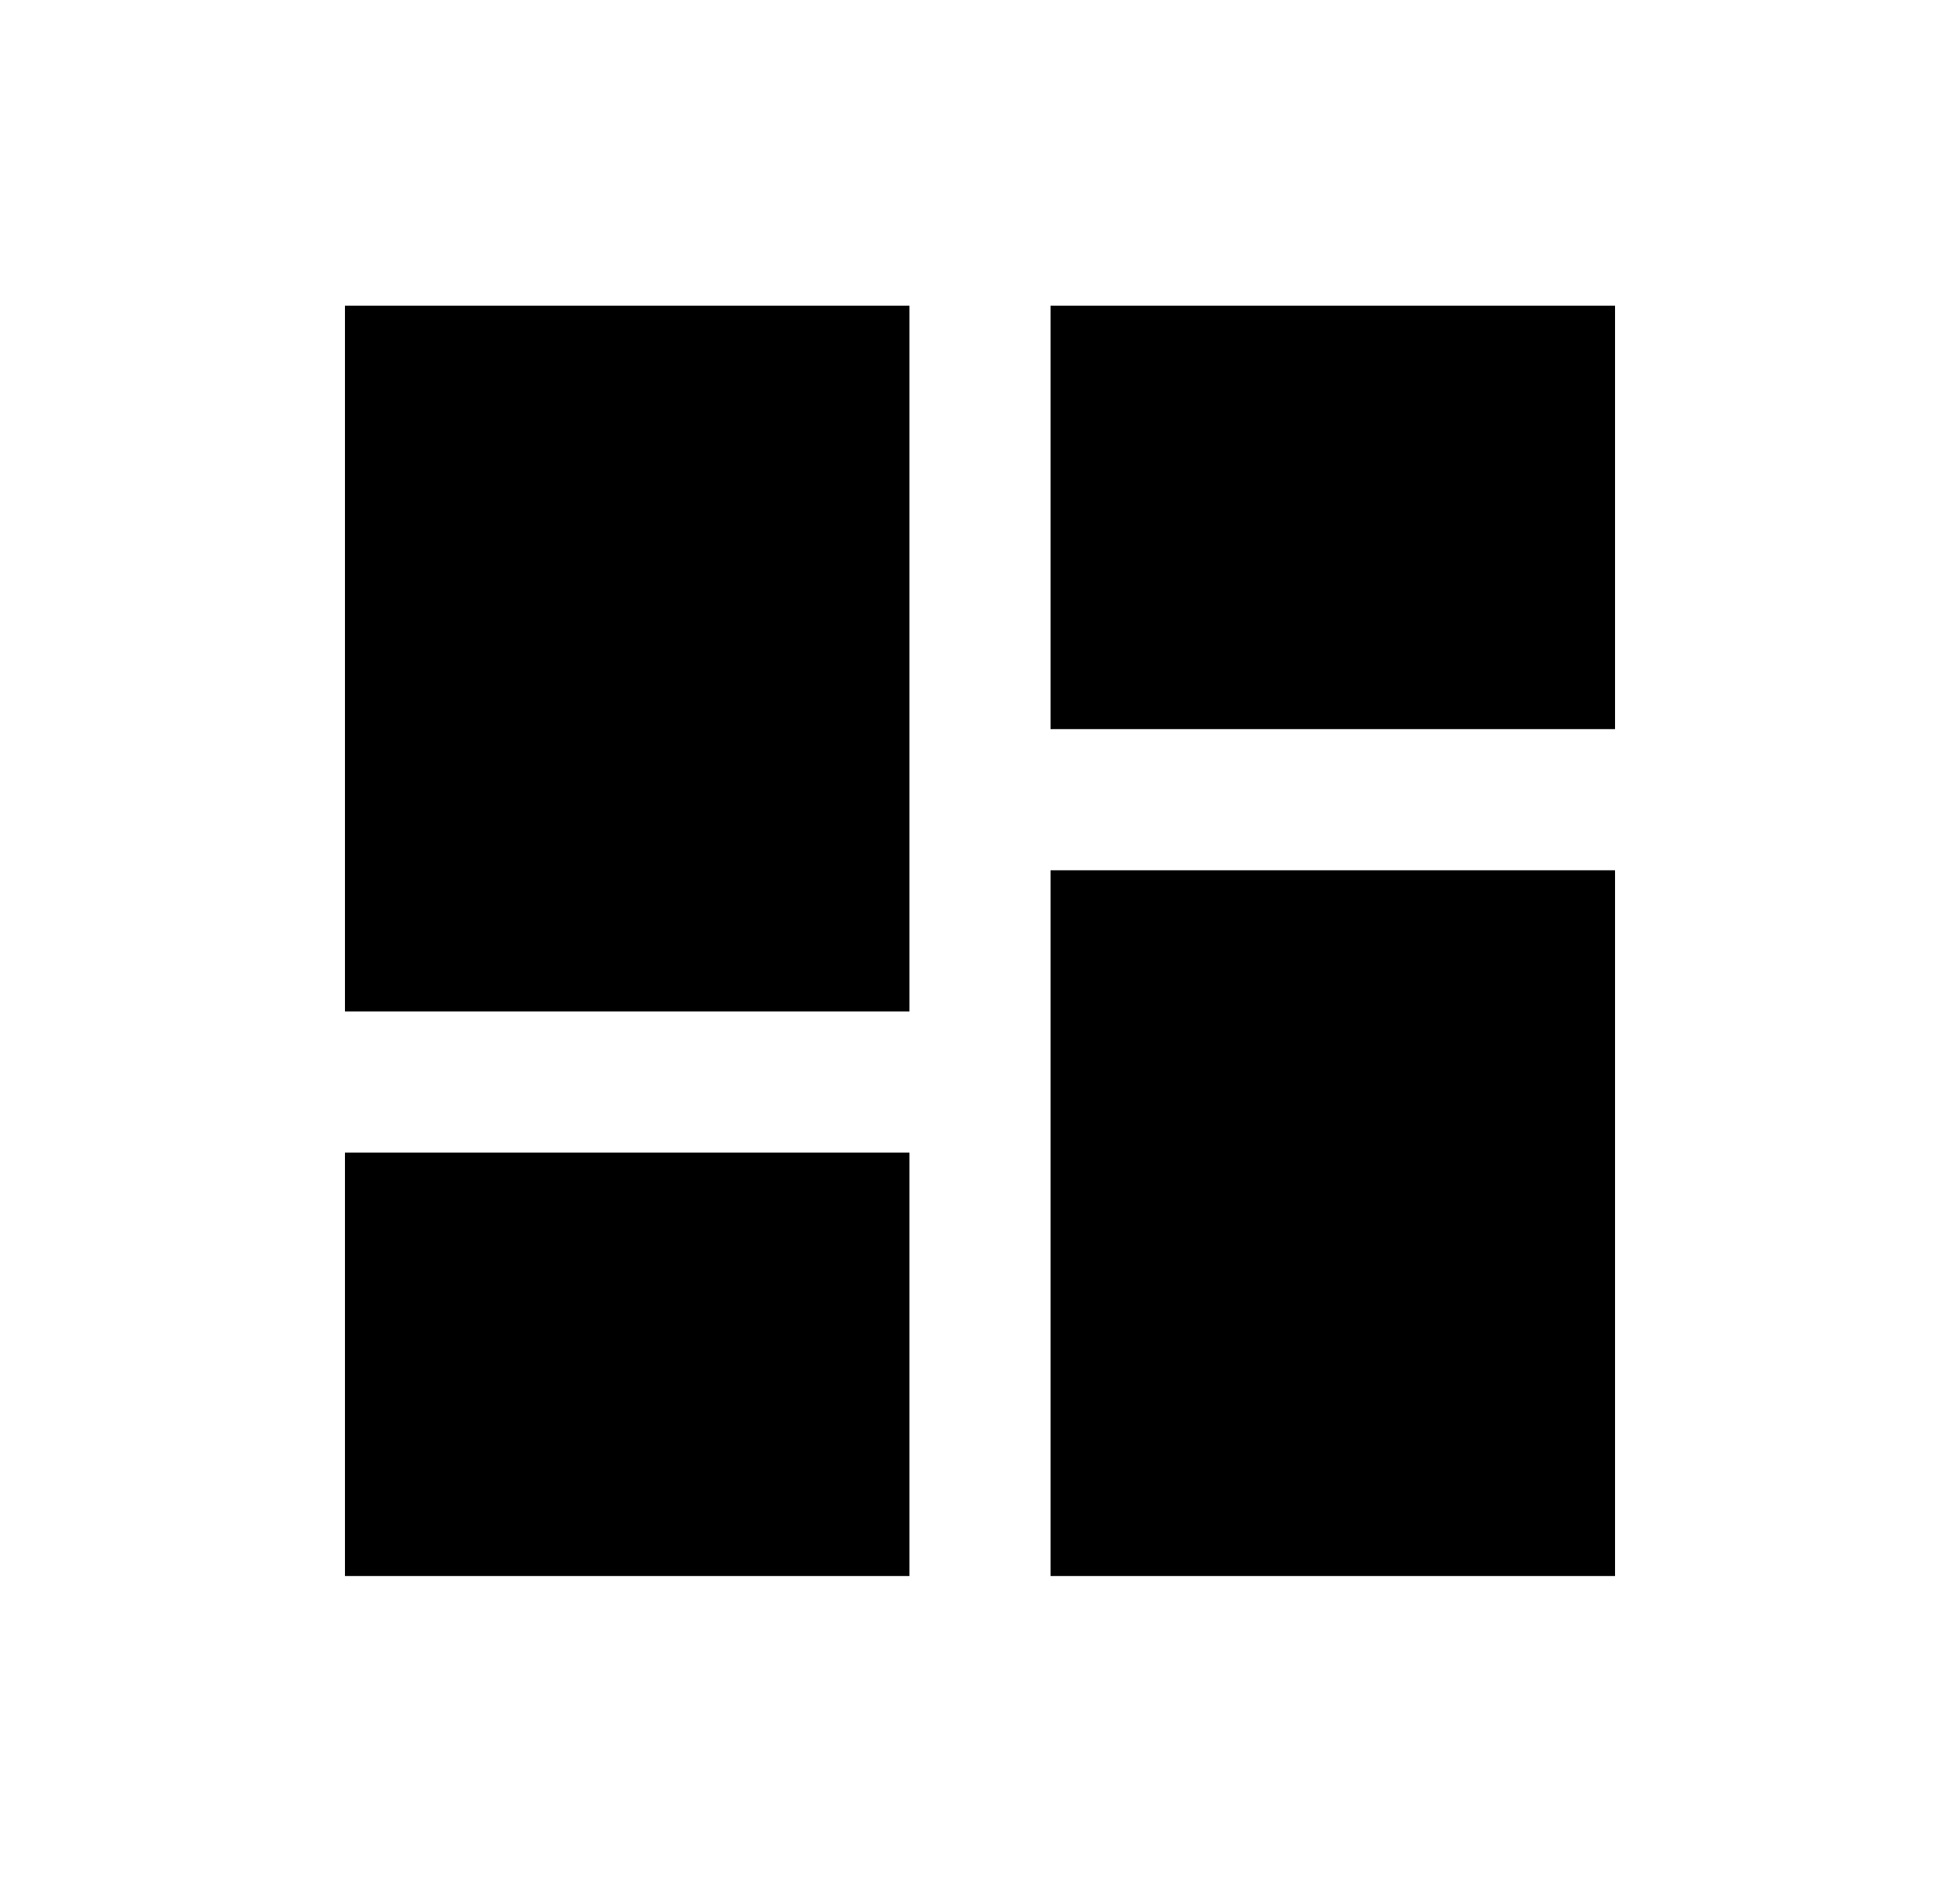 <svg width="25" height="24" viewBox="0 0 25 24" fill="none" xmlns="http://www.w3.org/2000/svg">
<path d="M4.4 12.898H11.6V3.898H4.4V12.898ZM4.4 20.098H11.6V14.698H4.4V20.098ZM13.4 20.098H20.6V11.098H13.4V20.098ZM13.4 3.898V9.298H20.6V3.898H13.4Z" fill="#0A0D14" style="fill:#0A0D14;fill:color(display-p3 0.039 0.051 0.078);fill-opacity:1;"/>
</svg>
